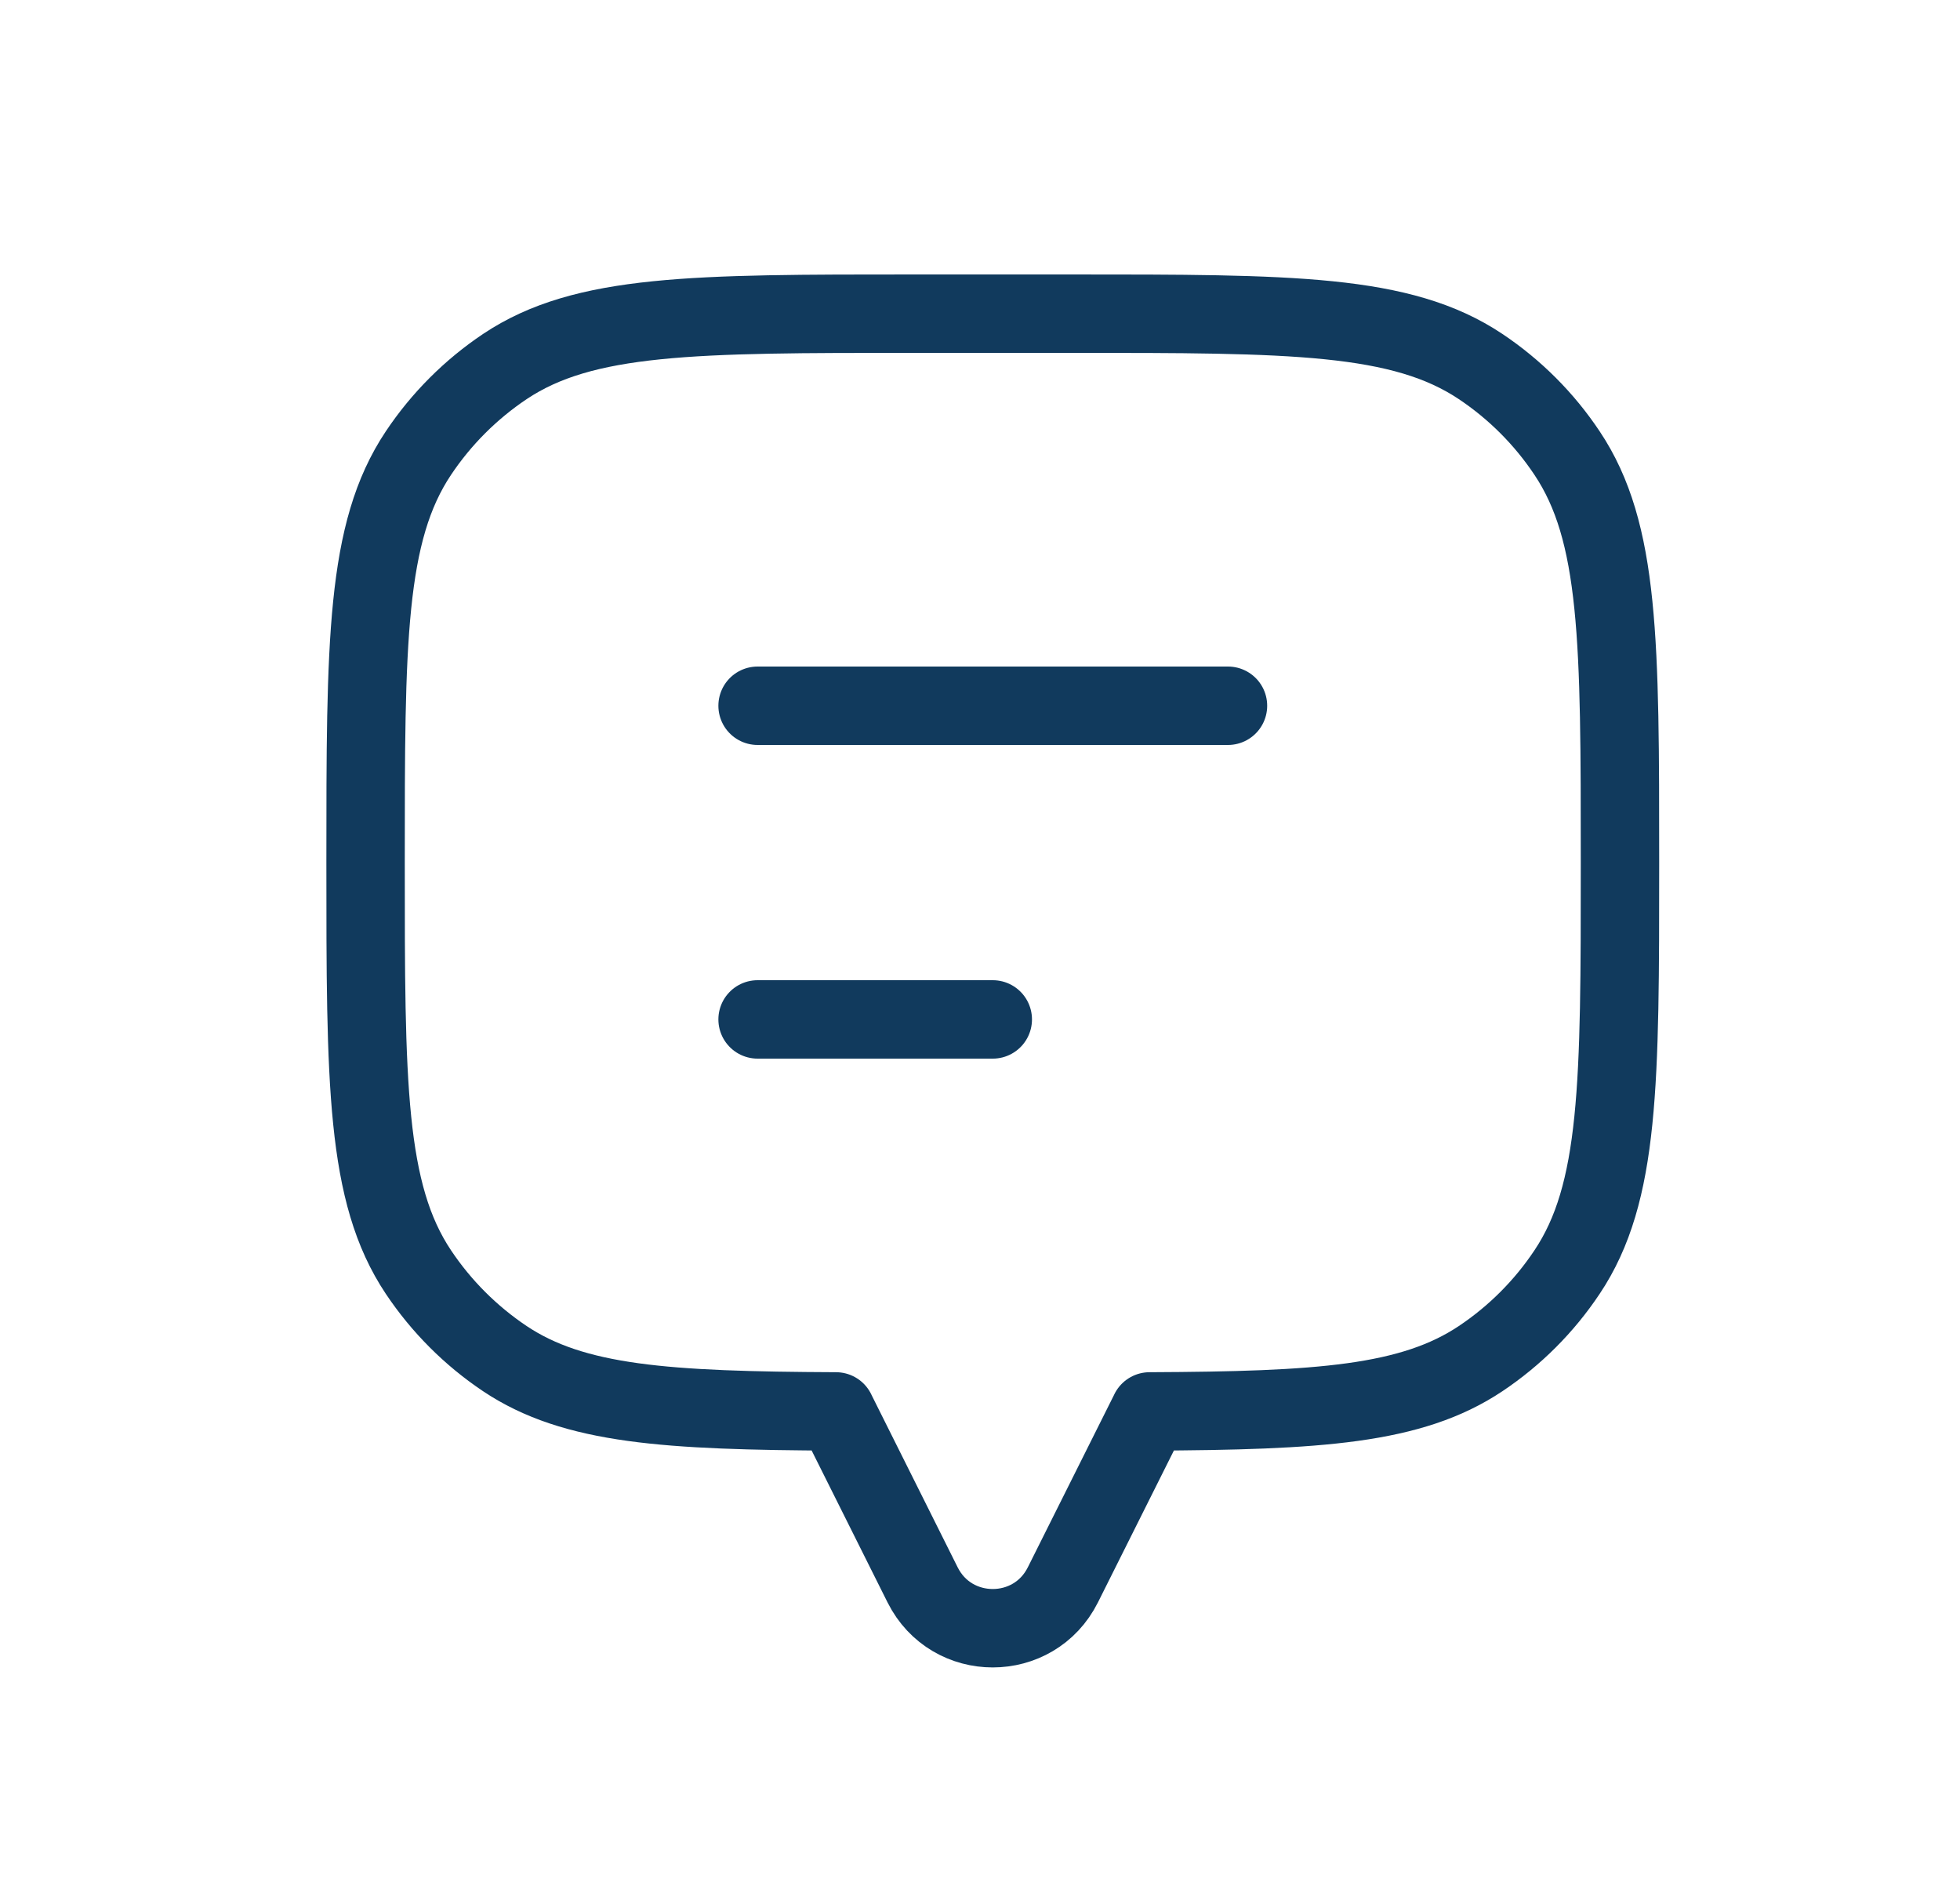 <svg width="25" height="24" viewBox="0 0 25 24" fill="none" xmlns="http://www.w3.org/2000/svg">
<path d="M19.988 5.778C20.663 6.787 20.663 8.191 20.663 11C20.663 13.809 20.663 15.213 19.988 16.222C19.697 16.659 19.322 17.034 18.885 17.326C18.003 17.915 16.82 17.989 14.663 17.999V18L13.557 20.211C13.188 20.948 12.137 20.948 11.768 20.211L10.663 18V17.999C8.505 17.989 7.322 17.915 6.44 17.326C6.004 17.034 5.629 16.659 5.337 16.222C4.663 15.213 4.663 13.809 4.663 11C4.663 8.191 4.663 6.787 5.337 5.778C5.629 5.341 6.004 4.966 6.44 4.674C7.449 4 8.854 4 11.663 4H13.663C16.471 4 17.876 4 18.885 4.674C19.322 4.966 19.697 5.341 19.988 5.778Z" stroke="#113A5D" stroke-linecap="round" stroke-linejoin="round"/>
<path d="M9.663 9L15.663 9" stroke="#113A5D" stroke-linecap="round" stroke-linejoin="round"/>
<path d="M9.663 13H12.663" stroke="#113A5D" stroke-linecap="round" stroke-linejoin="round"/>
</svg>
